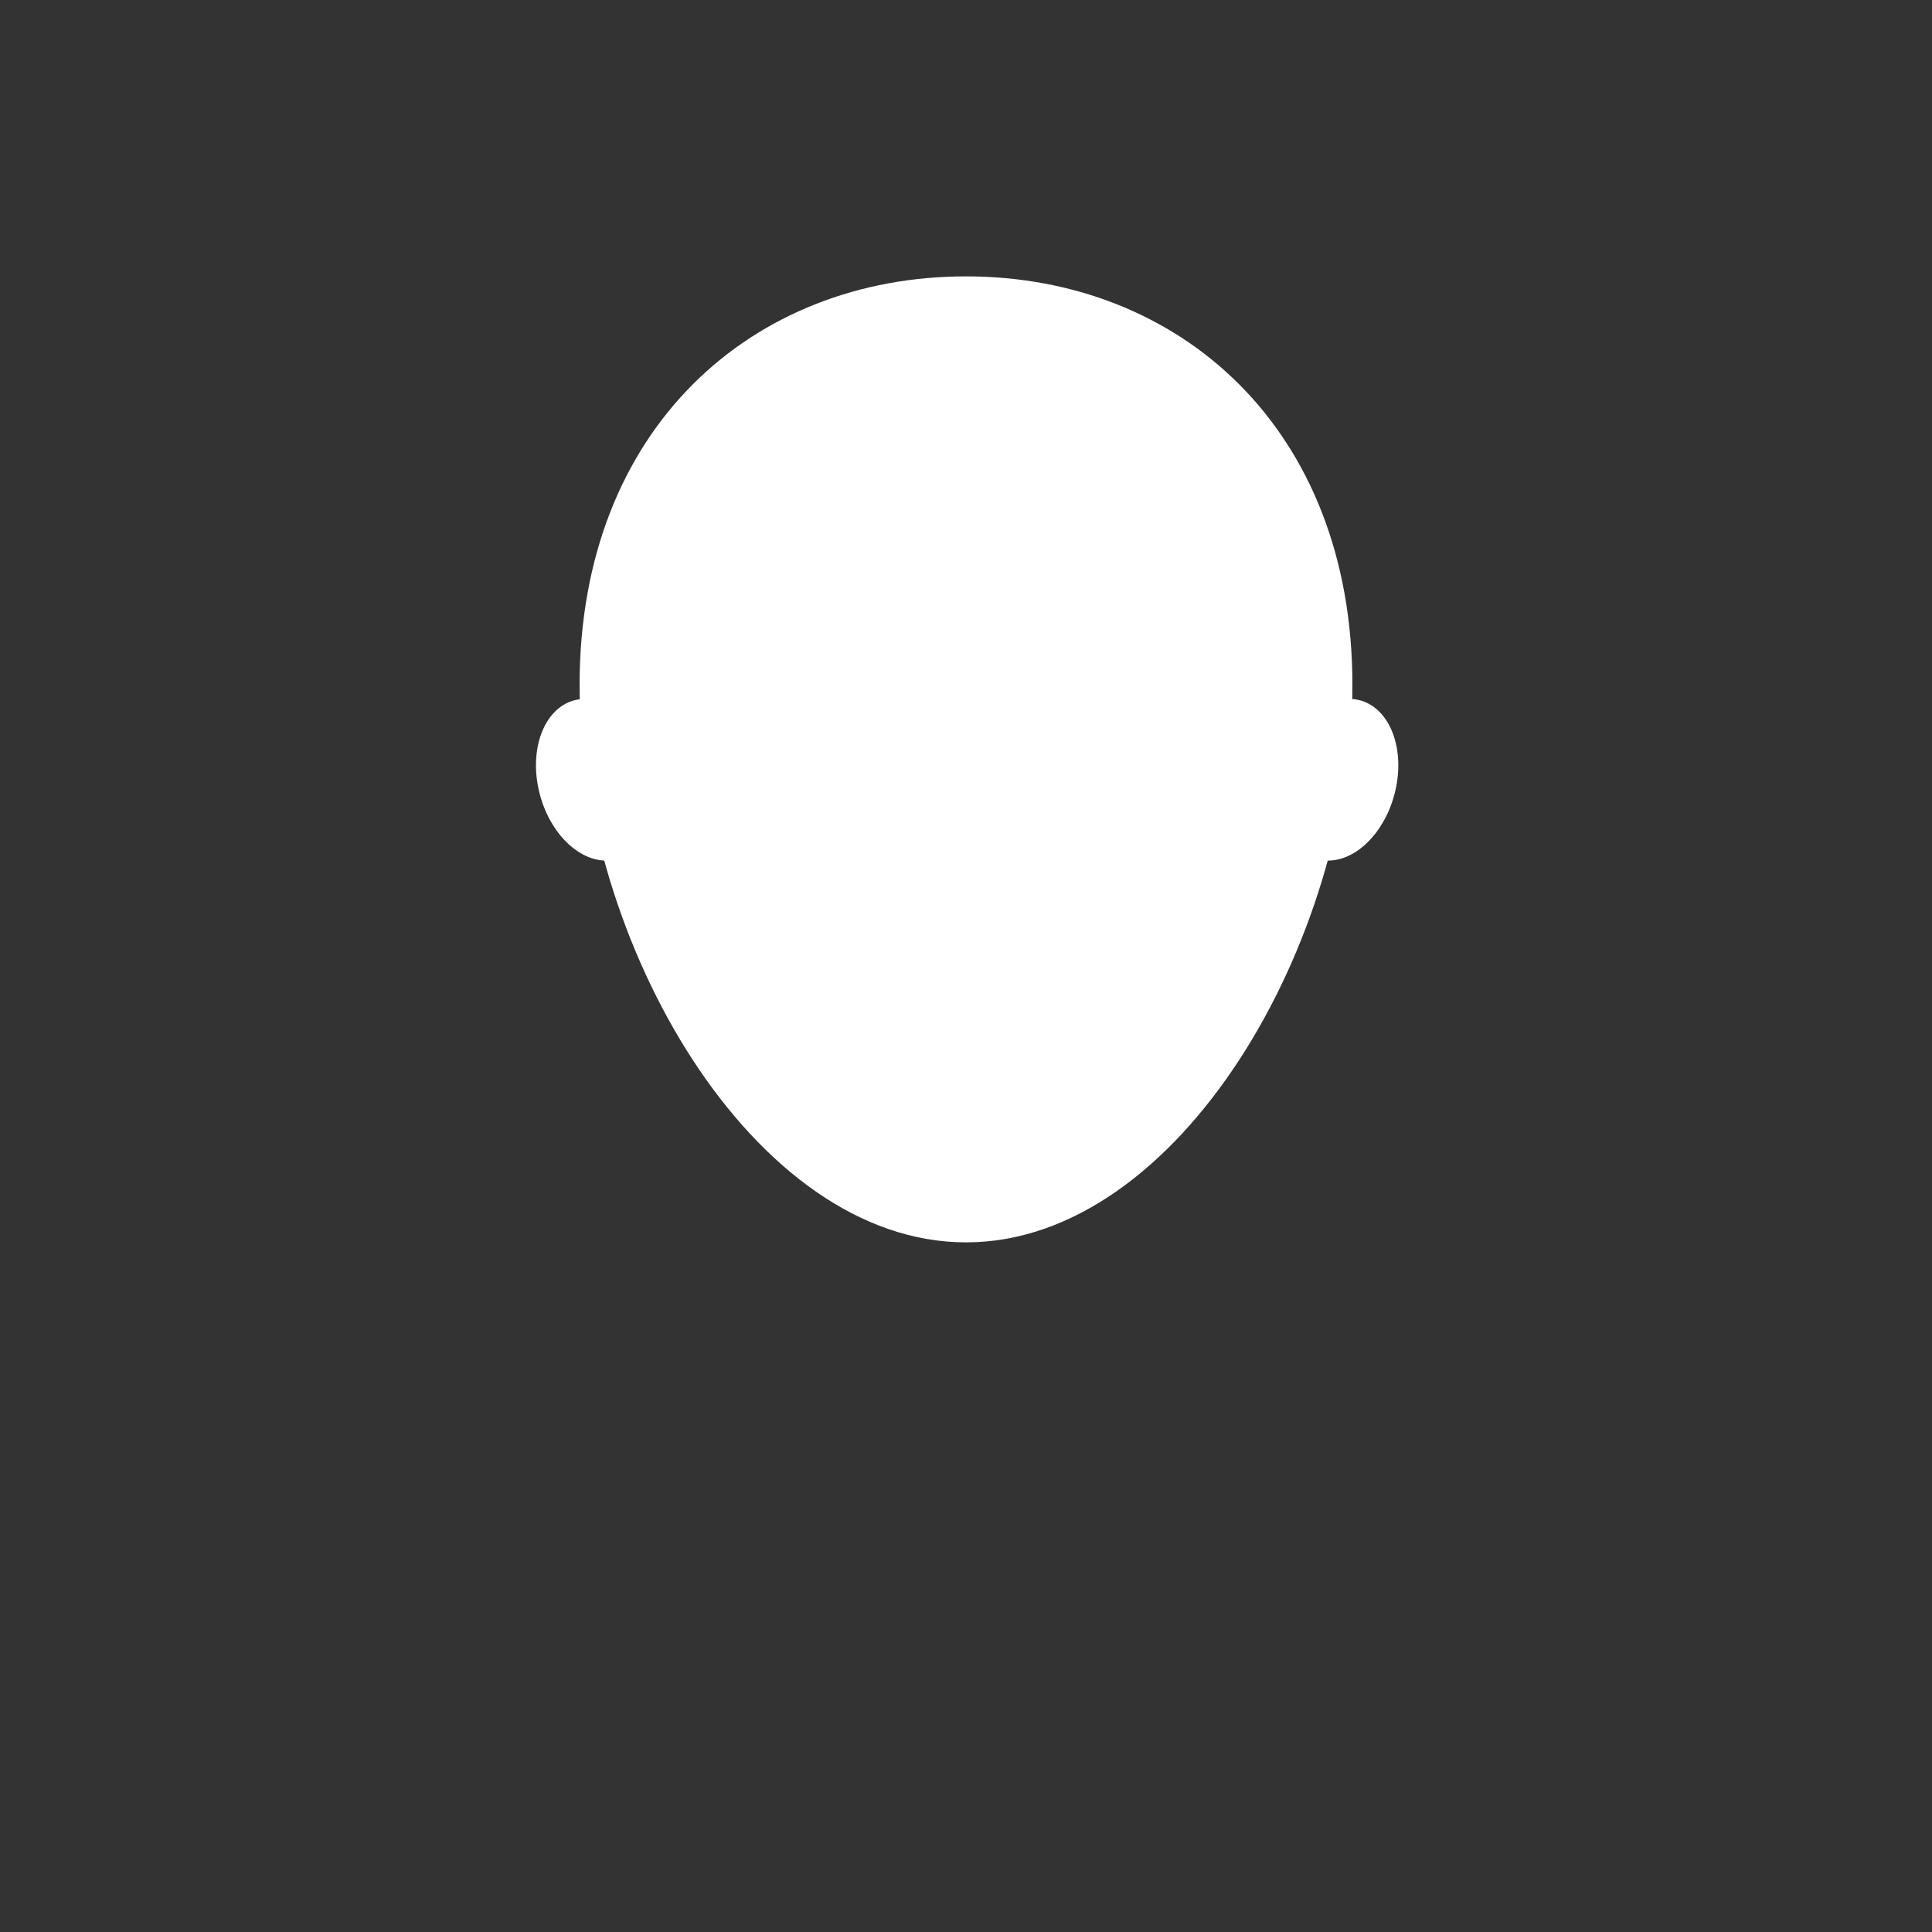 <?xml version="1.0" encoding="UTF-8" standalone="no"?>
<!-- Created with Inkscape (http://www.inkscape.org/) -->

<svg
   width="100mm"
   height="100mm"
   viewBox="0 0 100 100"
   version="1.1"
   id="svg5"
   inkscape:export-filename="C:\TRMO\RiderProjects\SpeechTimer\UI\wwwroot\images\Pause.png"
   inkscape:export-xdpi="114.77"
   inkscape:export-ydpi="114.77"
   sodipodi:docname="Face.svg"
   inkscape:version="1.1 (c68e22c387, 2021-05-23)"
   xmlns:inkscape="http://www.inkscape.org/namespaces/inkscape"
   xmlns:sodipodi="http://sodipodi.sourceforge.net/DTD/sodipodi-0.dtd"
   xmlns="http://www.w3.org/2000/svg"
   xmlns:svg="http://www.w3.org/2000/svg">
  <rect x="0" y="0" width="100" height="100" fill="#333333" stroke="none"/>
  <sodipodi:namedview
     id="namedview7"
     pagecolor="#ffffff"
     bordercolor="#666666"
     borderopacity="1.0"
     inkscape:pageshadow="2"
     inkscape:pageopacity="0.0"
     inkscape:pagecheckerboard="true"
     inkscape:document-units="mm"
     showgrid="false"
     inkscape:zoom="3.1072952"
     inkscape:cx="195.18583"
     inkscape:cy="193.89854"
     inkscape:window-width="1962"
     inkscape:window-height="1403"
     inkscape:window-x="2082"
     inkscape:window-y="0"
     inkscape:window-maximized="0"
     inkscape:current-layer="layer1" />
  <defs
     id="defs2" />
  <g
     inkscape:label="Layer 1"
     inkscape:groupmode="layer"
     id="layer1"
     transform="translate(-79.28,-88.136)">
    <path
       id="path13973"
       style="opacity:1;fill:#ffffff;stroke-width:0.906;stroke-linecap:round;stroke-linejoin:round;fill-opacity:1"
       d="m 149.28,123.588 c 0,13.287 -8.954,28.853 -20,28.853 -11.046,-1e-5 -20,-15.566 -20,-28.853 0,-13.287 8.954,-21.147 20,-21.147 11.046,0 20,7.86 20,21.147 z"
       sodipodi:nodetypes="sssss"
       inkscape:export-filename="C:\TRMO\RiderProjects\SpeechTimer\UI\wwwroot\images\avatars\Pieces\Face\Face.png"
       inkscape:export-xdpi="25.4"
       inkscape:export-ydpi="25.4" />
    <ellipse
       style="opacity:1;fill:#ffffff;fill-opacity:1;stroke:none;stroke-width:1;stroke-linecap:round;stroke-linejoin:round;stroke-miterlimit:4;stroke-dasharray:none;stroke-opacity:1"
       id="path20862"
       cx="73.095"
       cy="152.615"
       rx="2.98"
       ry="4.257"
       transform="rotate(-15)"
       inkscape:export-filename="C:\TRMO\RiderProjects\SpeechTimer\UI\wwwroot\images\avatars\Pieces\Face\Face.png"
       inkscape:export-xdpi="25.4"
       inkscape:export-ydpi="25.4" />
    <ellipse
       style="opacity:1;fill:#ffffff;fill-opacity:1;stroke:none;stroke-width:1;stroke-linecap:round;stroke-linejoin:round;stroke-miterlimit:4;stroke-dasharray:none;stroke-opacity:1"
       id="ellipse21024"
       cx="176.768"
       cy="85.664"
       rx="2.98"
       ry="4.257"
       transform="rotate(15)"
       inkscape:export-filename="C:\TRMO\RiderProjects\SpeechTimer\UI\wwwroot\images\avatars\Pieces\Face\Face.png"
       inkscape:export-xdpi="25.4"
       inkscape:export-ydpi="25.4" />
  </g>
</svg>
